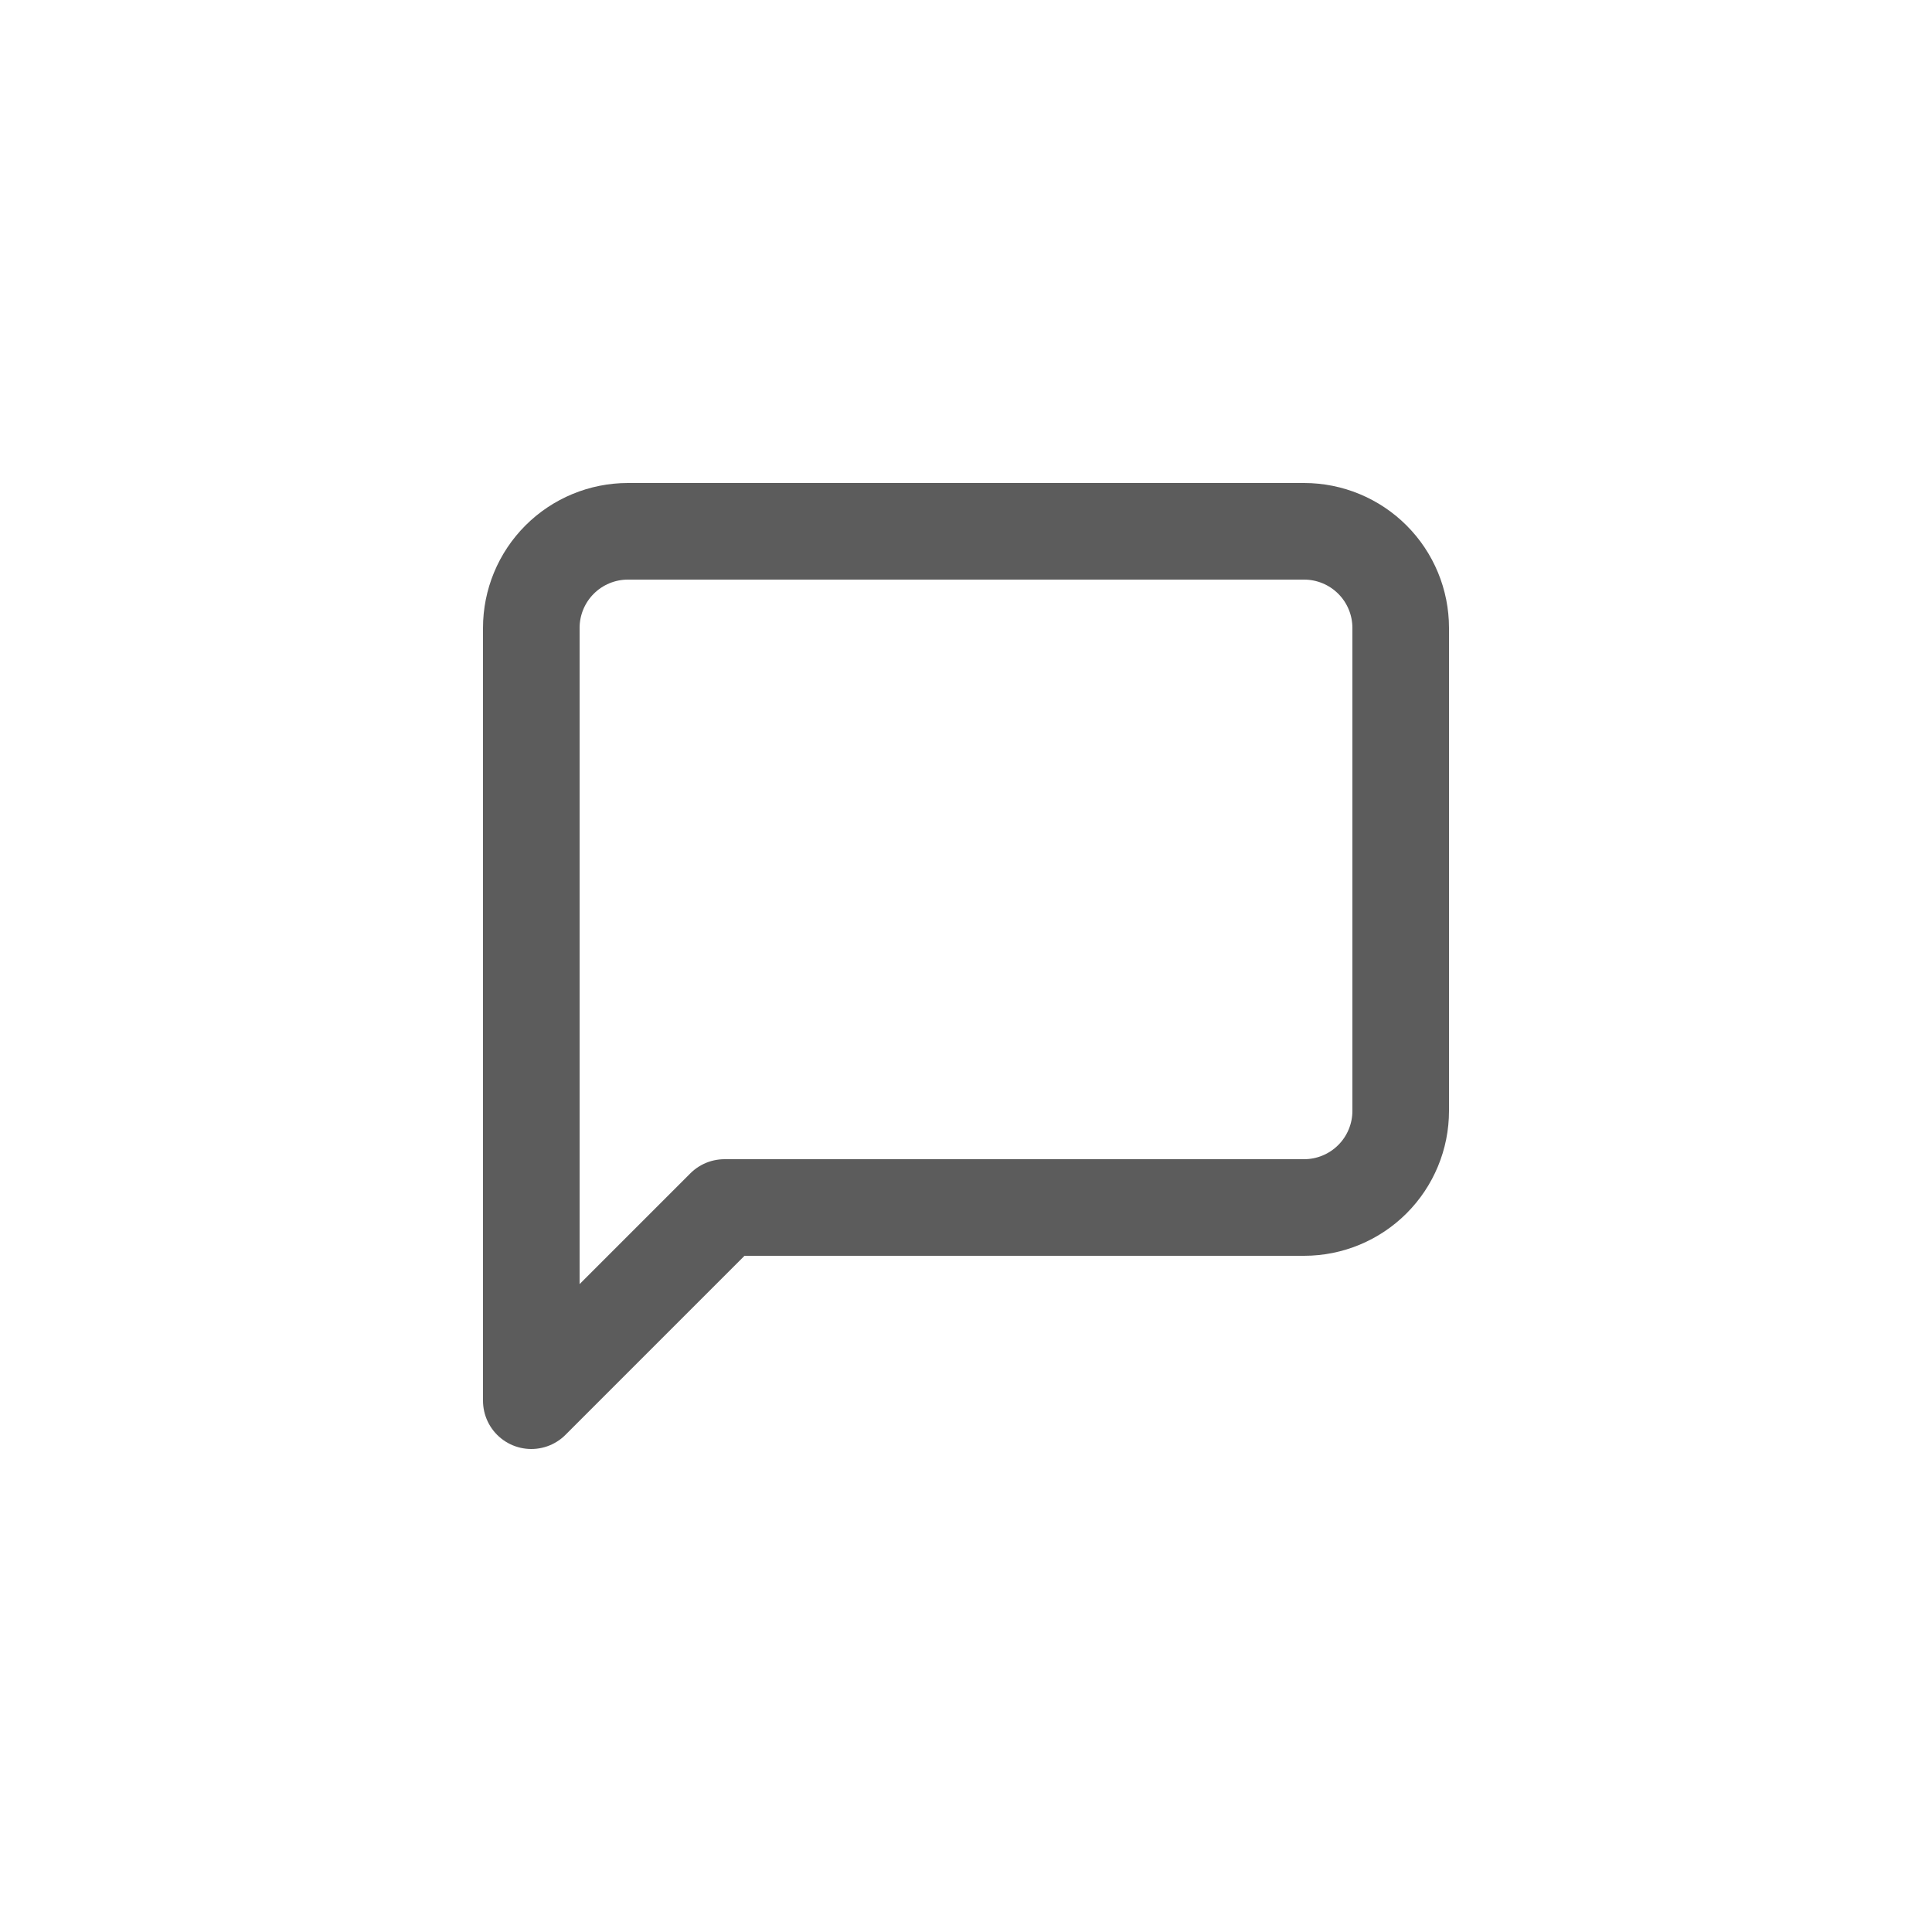 <svg width="40" height="40" viewBox="0 0 40 40" fill="none" xmlns="http://www.w3.org/2000/svg">
<path d="M29 23C29 23.53 28.789 24.039 28.414 24.414C28.039 24.789 27.53 25 27 25H15L11 29V13C11 12.47 11.211 11.961 11.586 11.586C11.961 11.211 12.47 11 13 11H27C27.53 11 28.039 11.211 28.414 11.586C28.789 11.961 29 12.47 29 13V23Z" stroke="#5C5C5C" stroke-width="2" stroke-linecap="round" stroke-linejoin="round"/>
</svg>
